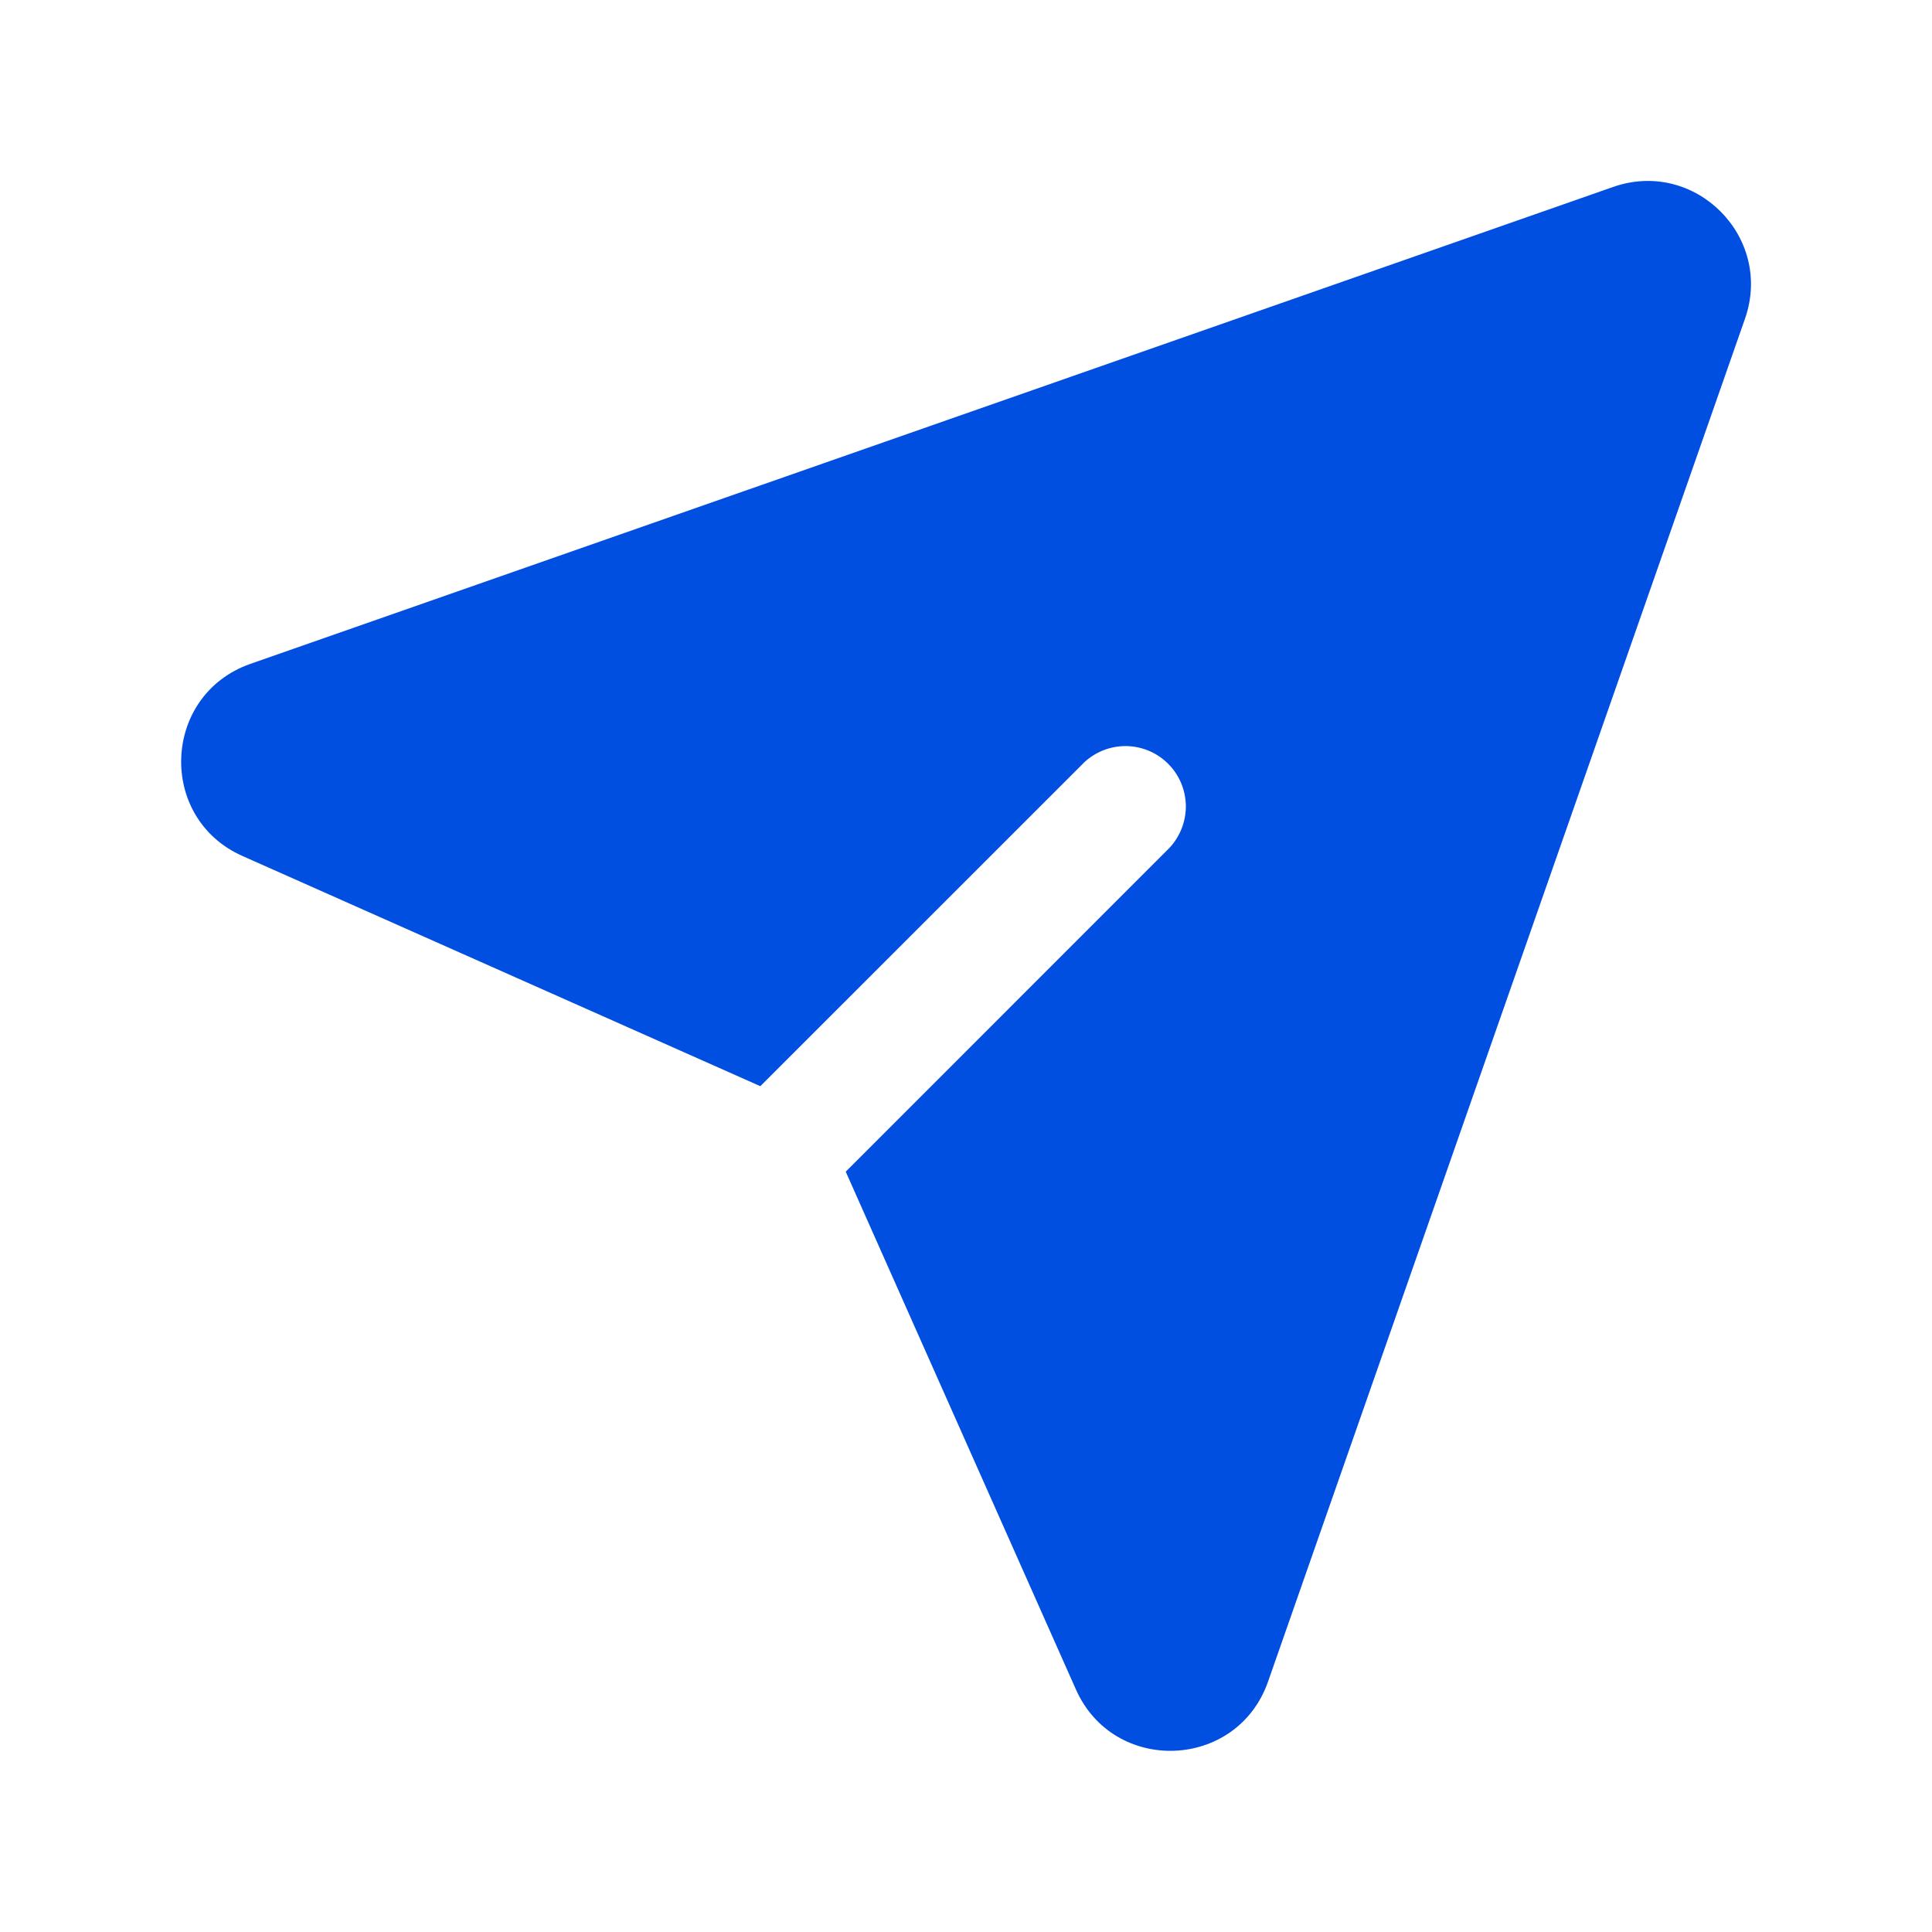 <svg width="24" height="24" viewBox="0 0 24 24" fill="none" xmlns="http://www.w3.org/2000/svg">
<path d="M20.04 2.322C21.056 1.967 22.032 2.943 21.677 3.959L15.752 20.89C15.367 21.988 13.837 22.049 13.365 20.986L10.506 14.555L14.53 10.53C14.662 10.387 14.734 10.199 14.731 10.005C14.727 9.811 14.649 9.625 14.511 9.488C14.374 9.35 14.188 9.272 13.994 9.268C13.8 9.265 13.612 9.337 13.47 9.469L9.445 13.493L3.013 10.634C1.95 10.162 2.013 8.632 3.11 8.247L20.04 2.322Z" fill="#014FE0"/>
</svg>
